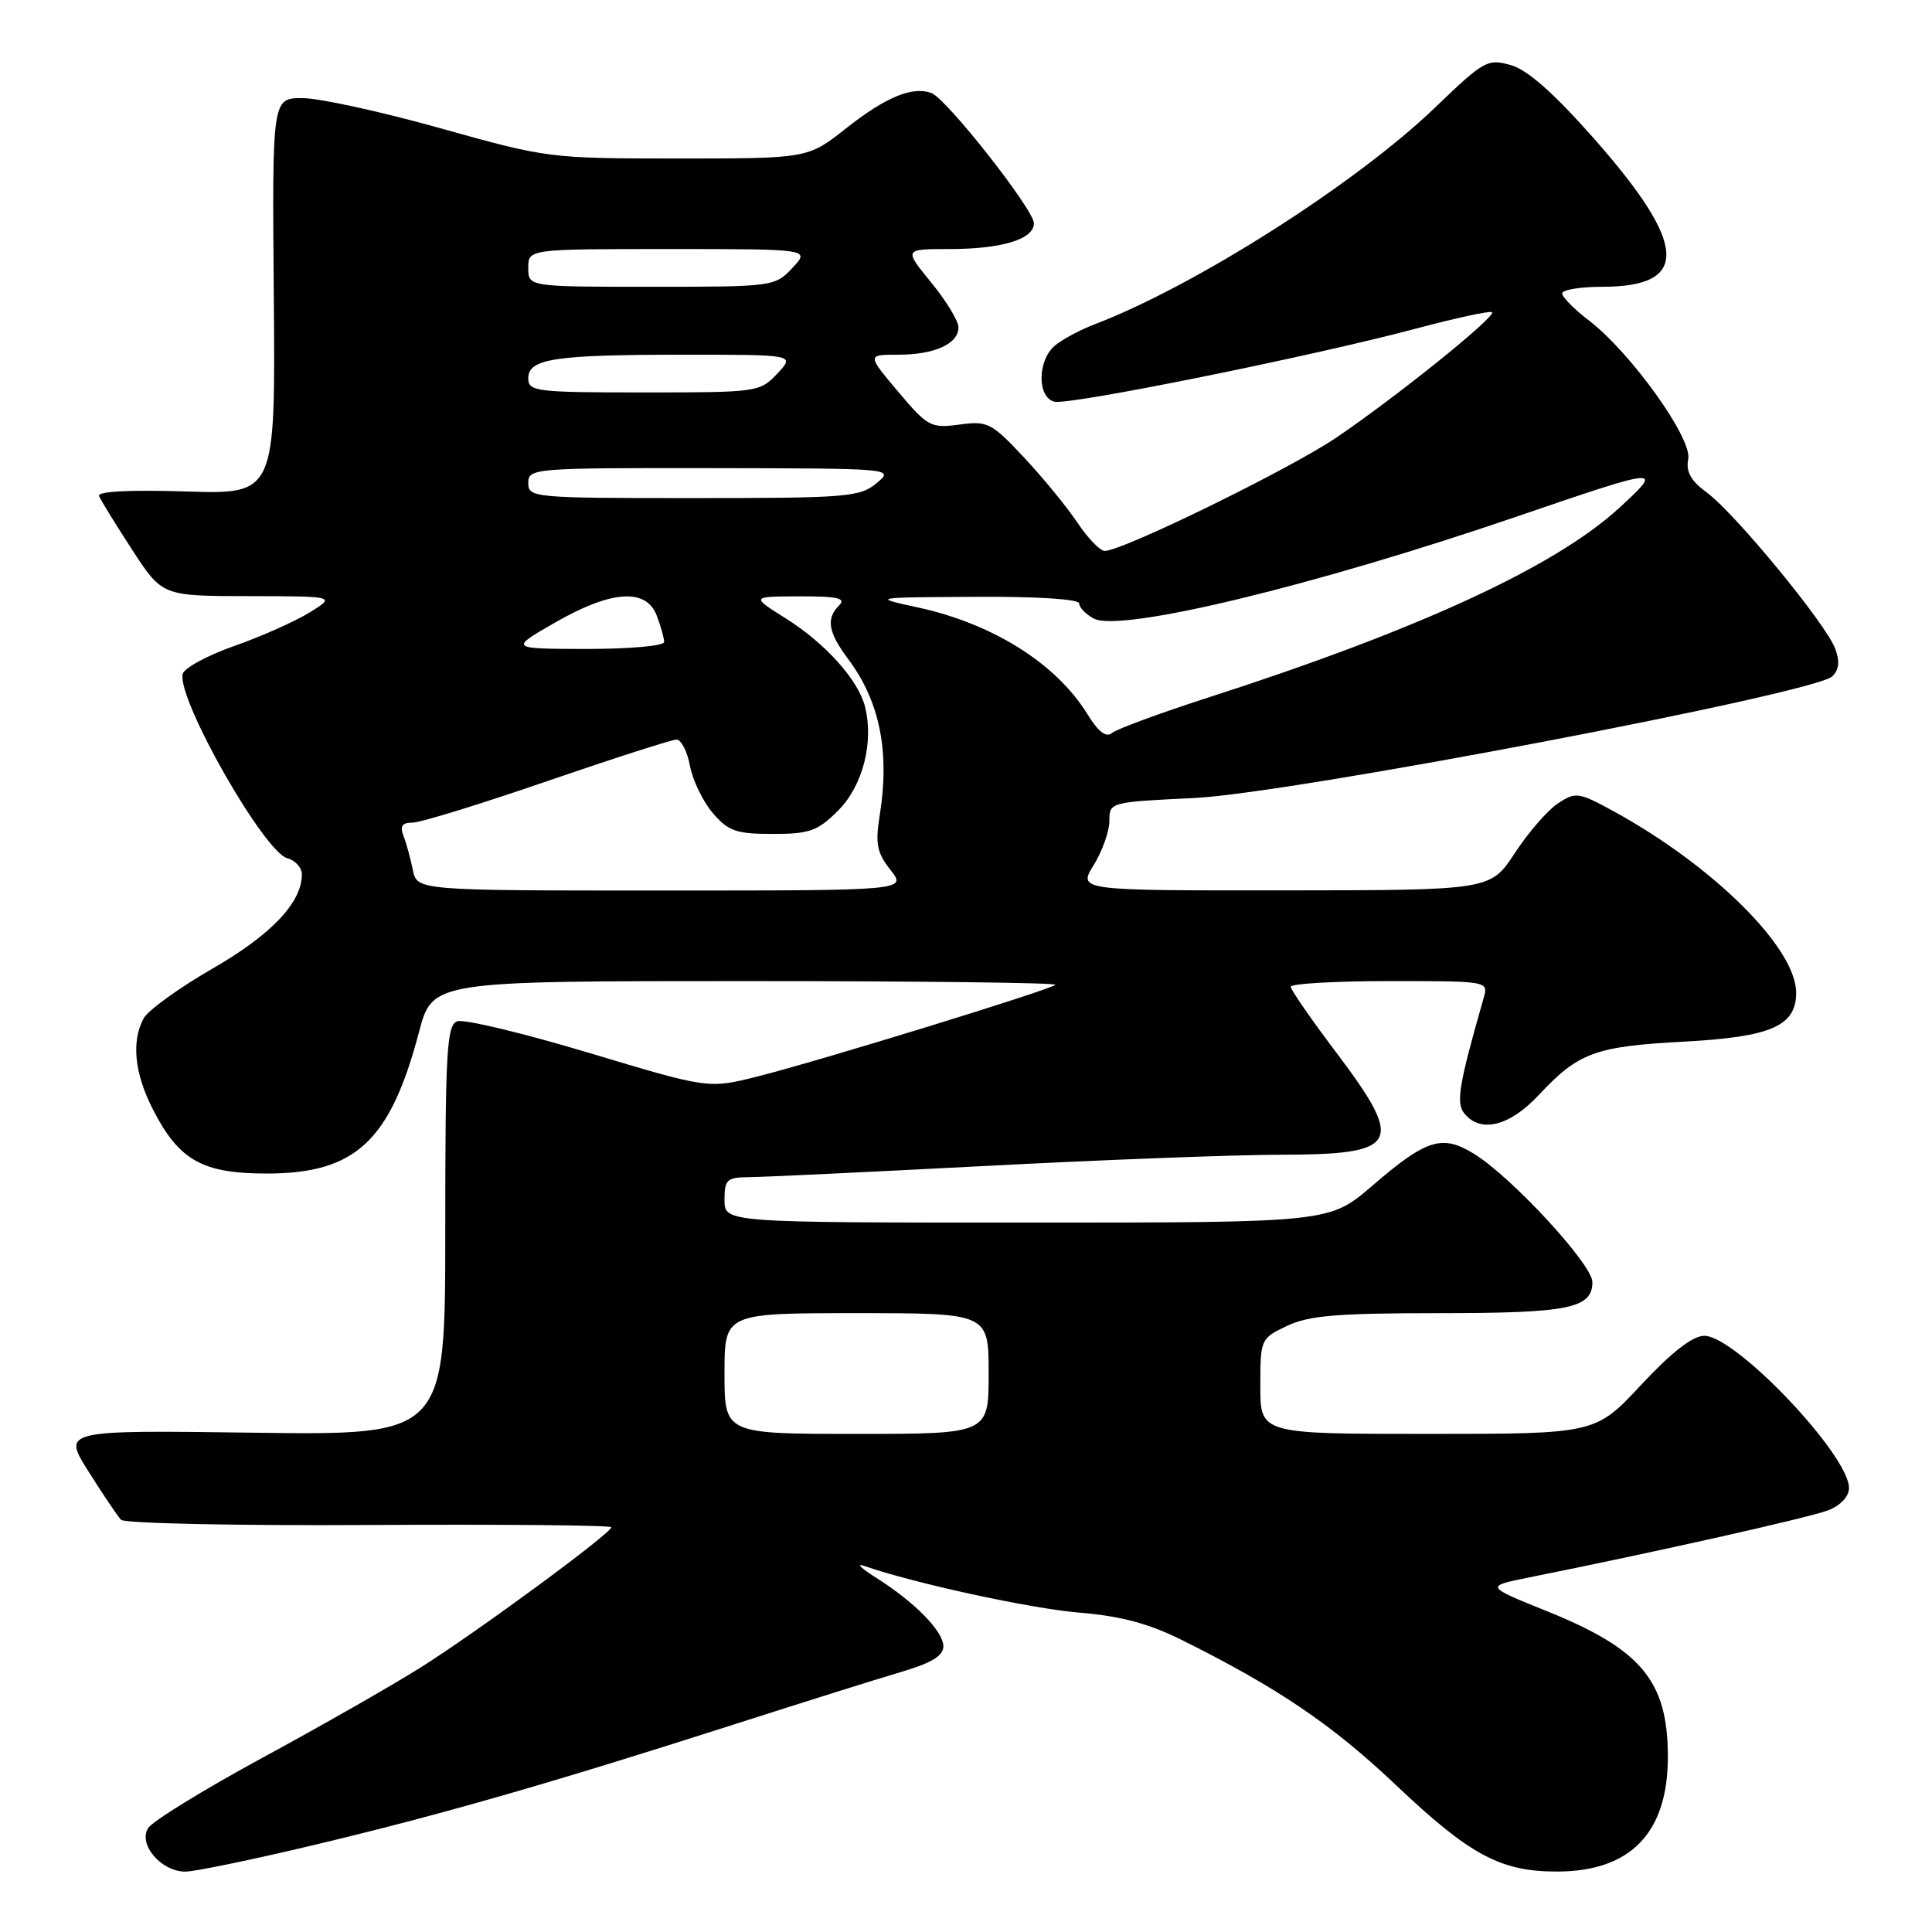 <?xml version="1.0" encoding="UTF-8" standalone="no"?>
<!DOCTYPE svg PUBLIC "-//W3C//DTD SVG 1.1//EN" "http://www.w3.org/Graphics/SVG/1.1/DTD/svg11.dtd" >
<svg xmlns="http://www.w3.org/2000/svg" xmlns:xlink="http://www.w3.org/1999/xlink" version="1.1" viewBox="0 0 256 256">
 <g >
 <path fill="currentColor"
d=" M 41.65 244.46 C 58.36 240.48 72.88 236.31 97.00 228.58 C 106.08 225.67 116.09 222.52 119.25 221.59 C 123.43 220.36 125.00 219.42 125.00 218.14 C 125.00 216.14 121.19 212.27 116.00 209.00 C 114.08 207.78 113.40 207.10 114.50 207.49 C 121.05 209.78 136.58 213.15 143.00 213.68 C 148.43 214.12 152.16 215.11 156.50 217.26 C 169.26 223.60 176.50 228.50 184.98 236.54 C 194.80 245.84 198.85 248.01 206.37 247.99 C 216.08 247.96 221.00 242.85 221.00 232.80 C 221.00 222.74 217.51 218.55 204.96 213.48 C 196.78 210.19 196.78 210.19 202.64 209.01 C 219.28 205.68 239.82 201.07 242.25 200.12 C 243.89 199.48 245.00 198.29 245.00 197.17 C 245.00 192.79 229.99 177.00 225.83 177.00 C 224.29 177.00 221.52 179.15 217.46 183.50 C 211.40 190.00 211.40 190.00 189.20 190.00 C 167.00 190.00 167.00 190.00 167.00 183.69 C 167.00 177.44 167.04 177.35 170.53 175.69 C 173.41 174.32 177.16 174.00 190.60 174.00 C 207.87 174.00 211.00 173.37 211.00 169.88 C 211.00 167.55 200.33 155.98 195.32 152.89 C 191.09 150.28 189.02 150.93 181.83 157.12 C 176.16 162.00 176.16 162.00 136.08 162.00 C 96.00 162.00 96.00 162.00 96.00 159.00 C 96.00 156.29 96.31 156.00 99.25 155.98 C 101.04 155.97 115.10 155.30 130.50 154.50 C 145.90 153.69 163.47 153.02 169.55 153.01 C 185.47 152.99 186.22 151.62 177.03 139.42 C 173.74 135.07 171.04 131.16 171.03 130.75 C 171.01 130.34 176.90 130.00 184.12 130.00 C 197.23 130.00 197.23 130.00 196.59 132.25 C 193.30 143.74 192.89 146.17 194.05 147.56 C 196.22 150.18 200.02 149.23 203.87 145.12 C 209.16 139.46 211.34 138.65 223.18 138.02 C 234.68 137.40 238.00 135.95 238.00 131.54 C 238.00 125.61 226.99 114.69 213.71 107.44 C 209.17 104.97 208.78 104.91 206.44 106.45 C 205.08 107.34 202.52 110.29 200.74 113.01 C 197.50 117.96 197.50 117.96 170.17 117.98 C 142.84 118.00 142.84 118.00 144.92 114.63 C 146.06 112.78 147.00 110.14 147.00 108.77 C 147.00 106.29 147.07 106.28 158.25 105.74 C 170.95 105.14 240.50 91.87 242.79 89.62 C 243.70 88.72 243.81 87.63 243.15 85.90 C 241.90 82.60 229.92 68.05 226.22 65.31 C 224.03 63.70 223.37 62.52 223.70 60.81 C 224.22 58.05 216.05 46.67 210.51 42.44 C 208.58 40.97 207.00 39.37 207.00 38.88 C 207.00 38.40 209.39 38.00 212.31 38.00 C 223.96 38.00 223.65 32.45 211.20 18.35 C 205.90 12.35 202.41 9.26 200.20 8.63 C 197.12 7.75 196.65 8.01 190.23 14.18 C 179.71 24.31 158.39 37.88 145.00 42.99 C 143.07 43.73 140.71 45.00 139.75 45.82 C 137.43 47.80 137.43 52.73 139.75 53.23 C 141.85 53.68 173.89 47.20 187.56 43.56 C 192.92 42.13 197.48 41.15 197.71 41.37 C 198.27 41.94 184.84 52.74 177.00 58.03 C 170.80 62.21 148.74 73.00 146.38 73.00 C 145.77 73.00 144.14 71.31 142.76 69.25 C 141.39 67.19 138.20 63.30 135.68 60.61 C 131.38 56.01 130.86 55.75 127.12 56.26 C 123.34 56.76 122.93 56.55 119.01 51.90 C 114.88 47.00 114.88 47.00 119.01 47.00 C 123.83 47.00 127.00 45.57 127.00 43.38 C 127.00 42.53 125.37 39.85 123.38 37.42 C 119.76 33.00 119.76 33.00 125.81 33.00 C 132.75 33.00 137.00 31.70 137.00 29.59 C 137.00 27.80 125.46 13.11 123.44 12.34 C 120.94 11.38 117.37 12.85 112.13 16.99 C 107.06 21.00 107.06 21.00 89.86 21.00 C 72.84 21.00 72.51 20.96 58.38 17.00 C 50.53 14.80 42.29 13.00 40.08 13.00 C 36.06 13.00 36.06 13.00 36.28 39.25 C 36.50 65.50 36.50 65.50 24.62 65.12 C 17.23 64.89 12.89 65.11 13.12 65.71 C 13.33 66.24 15.30 69.45 17.50 72.83 C 21.50 78.98 21.50 78.98 33.00 78.99 C 44.50 79.01 44.50 79.01 41.00 81.17 C 39.08 82.35 34.58 84.36 31.00 85.61 C 27.42 86.87 24.37 88.54 24.20 89.32 C 23.49 92.70 35.00 112.93 38.09 113.73 C 39.14 114.01 40.00 114.97 40.00 115.87 C 39.99 119.60 35.95 123.86 28.13 128.36 C 23.69 130.92 19.60 133.89 19.03 134.94 C 17.39 138.00 17.82 142.23 20.25 146.98 C 23.71 153.75 26.80 155.50 35.33 155.50 C 47.10 155.50 51.70 151.23 55.52 136.75 C 57.30 130.00 57.30 130.00 98.82 130.00 C 121.65 130.00 140.11 130.22 139.84 130.49 C 139.18 131.16 108.46 140.61 100.33 142.65 C 93.88 144.27 93.88 144.27 78.01 139.50 C 69.28 136.88 61.44 135.00 60.57 135.33 C 59.20 135.86 59.00 139.32 59.00 163.06 C 59.00 190.18 59.00 190.18 33.63 189.84 C 8.26 189.50 8.26 189.50 11.74 195.00 C 13.65 198.03 15.58 200.90 16.04 201.38 C 16.49 201.86 31.29 202.17 48.93 202.07 C 66.57 201.97 81.00 202.10 81.00 202.37 C 81.00 203.17 63.07 216.35 55.67 220.99 C 51.92 223.35 42.51 228.72 34.76 232.92 C 27.01 237.13 20.20 241.32 19.63 242.23 C 18.27 244.38 21.36 248.00 24.56 248.00 C 25.79 248.00 33.48 246.41 41.65 244.46 Z  M 96.00 182.00 C 96.00 174.00 96.00 174.00 113.50 174.00 C 131.00 174.00 131.00 174.00 131.00 182.00 C 131.00 190.00 131.00 190.00 113.50 190.00 C 96.00 190.00 96.00 190.00 96.00 182.00 Z  M 54.70 115.25 C 54.39 113.74 53.84 111.71 53.46 110.75 C 52.97 109.46 53.28 109.00 54.67 109.00 C 55.70 109.00 63.73 106.53 72.52 103.50 C 81.31 100.48 89.01 98.01 89.64 98.00 C 90.26 98.00 91.07 99.57 91.43 101.50 C 91.79 103.42 93.16 106.23 94.46 107.75 C 96.52 110.14 97.56 110.50 102.39 110.50 C 107.28 110.50 108.34 110.12 111.05 107.41 C 114.32 104.15 115.81 98.37 114.62 93.64 C 113.73 90.09 109.36 85.23 104.07 81.91 C 99.50 79.04 99.50 79.04 105.95 79.02 C 110.97 79.00 112.13 79.27 111.20 80.20 C 109.43 81.97 109.72 83.76 112.38 87.32 C 116.58 92.94 117.92 99.58 116.57 108.02 C 115.96 111.80 116.19 112.97 117.99 115.27 C 120.15 118.00 120.15 118.00 87.70 118.00 C 55.25 118.00 55.25 118.00 54.70 115.25 Z  M 144.05 94.57 C 139.92 87.91 131.56 82.65 121.63 80.49 C 115.50 79.16 115.50 79.16 129.25 79.08 C 137.47 79.03 143.00 79.39 143.00 79.96 C 143.00 80.50 143.87 81.39 144.93 81.96 C 148.44 83.84 174.15 77.63 201.06 68.42 C 220.22 61.86 220.53 61.83 214.50 67.35 C 205.98 75.14 187.92 83.46 160.00 92.46 C 153.68 94.50 147.98 96.60 147.35 97.12 C 146.56 97.78 145.54 96.99 144.05 94.57 Z  M 73.50 82.52 C 80.98 78.21 85.62 77.88 87.02 81.57 C 87.56 82.98 88.00 84.55 88.00 85.07 C 88.00 85.58 83.45 85.99 77.75 85.99 C 67.50 85.97 67.50 85.97 73.50 82.52 Z  M 70.00 64.00 C 70.00 62.05 70.66 62.00 94.25 62.03 C 118.50 62.07 118.50 62.07 116.14 64.03 C 113.95 65.86 112.19 66.00 91.89 66.00 C 70.67 66.00 70.00 65.94 70.00 64.00 Z  M 70.00 50.12 C 70.00 47.52 73.47 47.00 90.80 47.00 C 105.35 47.00 105.35 47.00 103.00 49.50 C 100.69 51.96 100.38 52.00 85.33 52.00 C 71.01 52.00 70.00 51.88 70.00 50.12 Z  M 70.00 35.50 C 70.00 33.00 70.00 33.00 88.67 33.00 C 107.35 33.00 107.35 33.00 105.00 35.50 C 102.68 37.97 102.45 38.00 86.33 38.00 C 70.00 38.00 70.00 38.00 70.00 35.50 Z "/>
</g>
</svg>